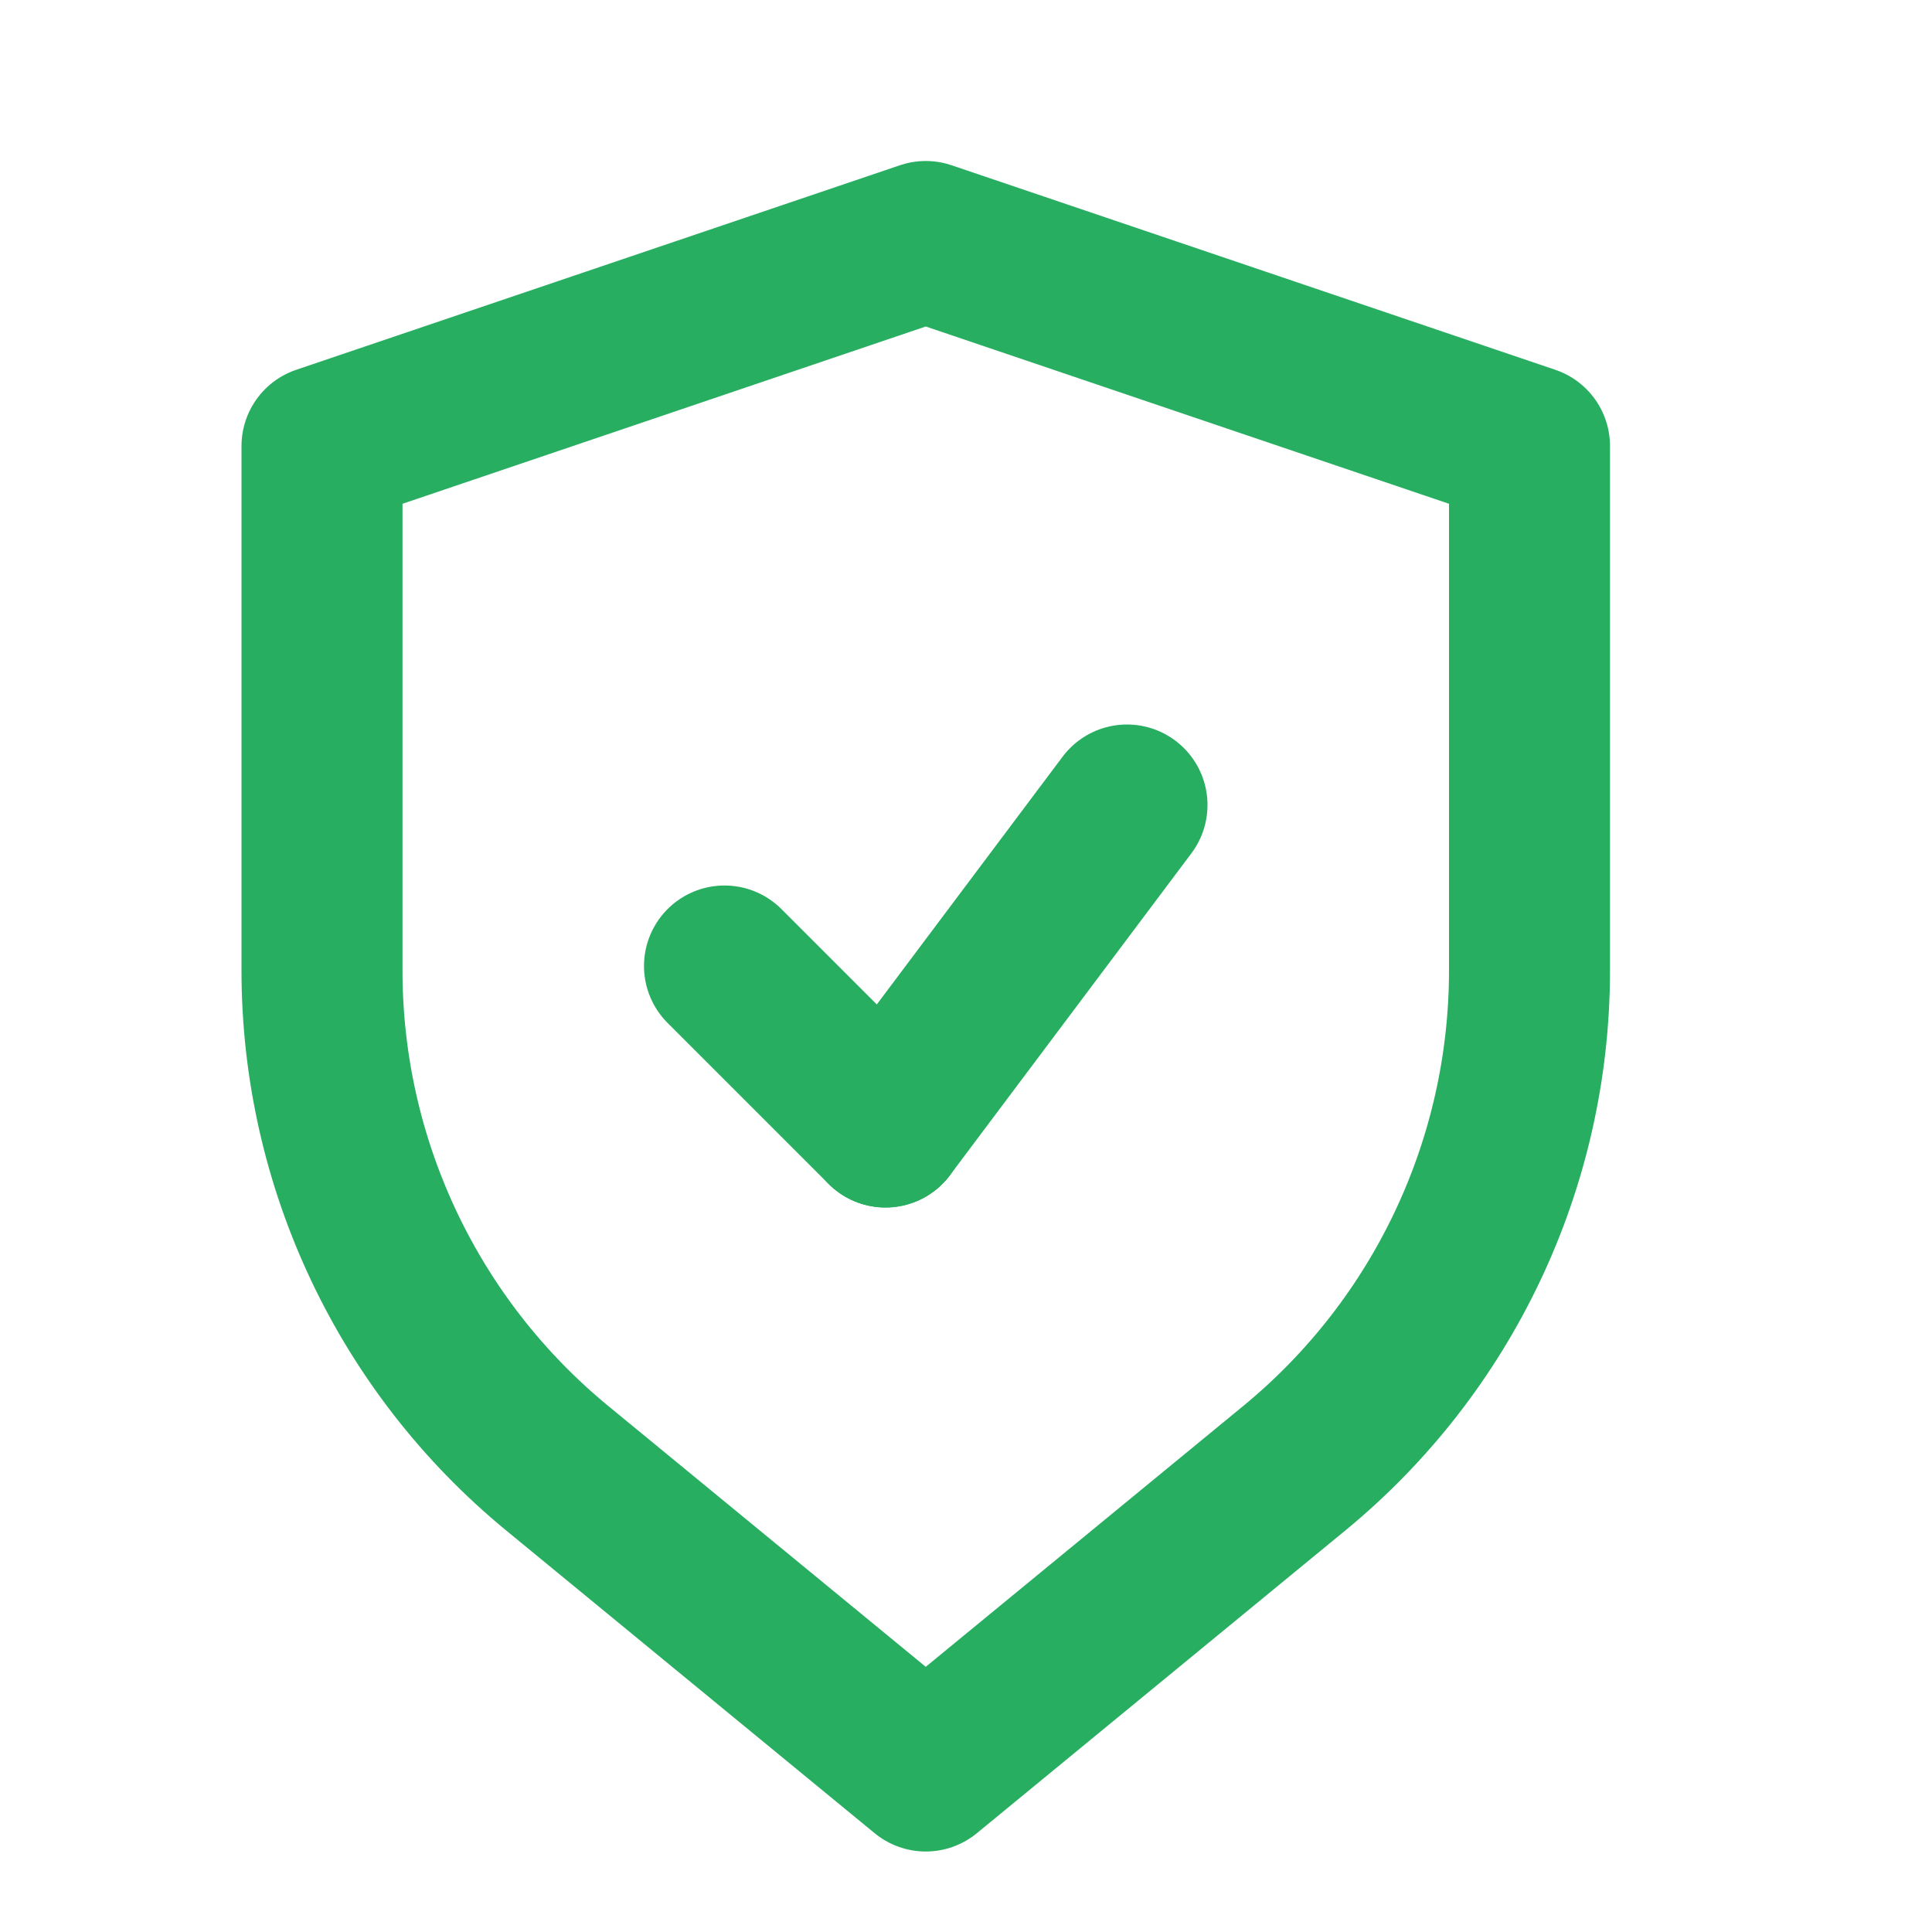 <?xml version="1.0" encoding="utf-8"?>
<!-- License: MIT. Made by hicon: https://hicon.me/ -->
<svg viewBox="0 0 24 24" fill="none" xmlns="http://www.w3.org/2000/svg">
  <path d="M4 5.541L11.5 3L19 5.541V12.057C19 14.451 17.928 16.718 16.079 18.238L11.5 22L6.921 18.238C5.072 16.718 4 14.451 4 12.057V5.541Z" stroke="#27ae60" stroke-width="2" stroke-linecap="round" stroke-linejoin="round"/>
  <path d="M14 10L11 14" stroke="#27ae60" stroke-width="2" stroke-linecap="round" stroke-linejoin="round"/>
  <path d="M9 12L11 14" stroke="#27ae60" stroke-width="2" stroke-linecap="round" stroke-linejoin="round"/>
</svg>